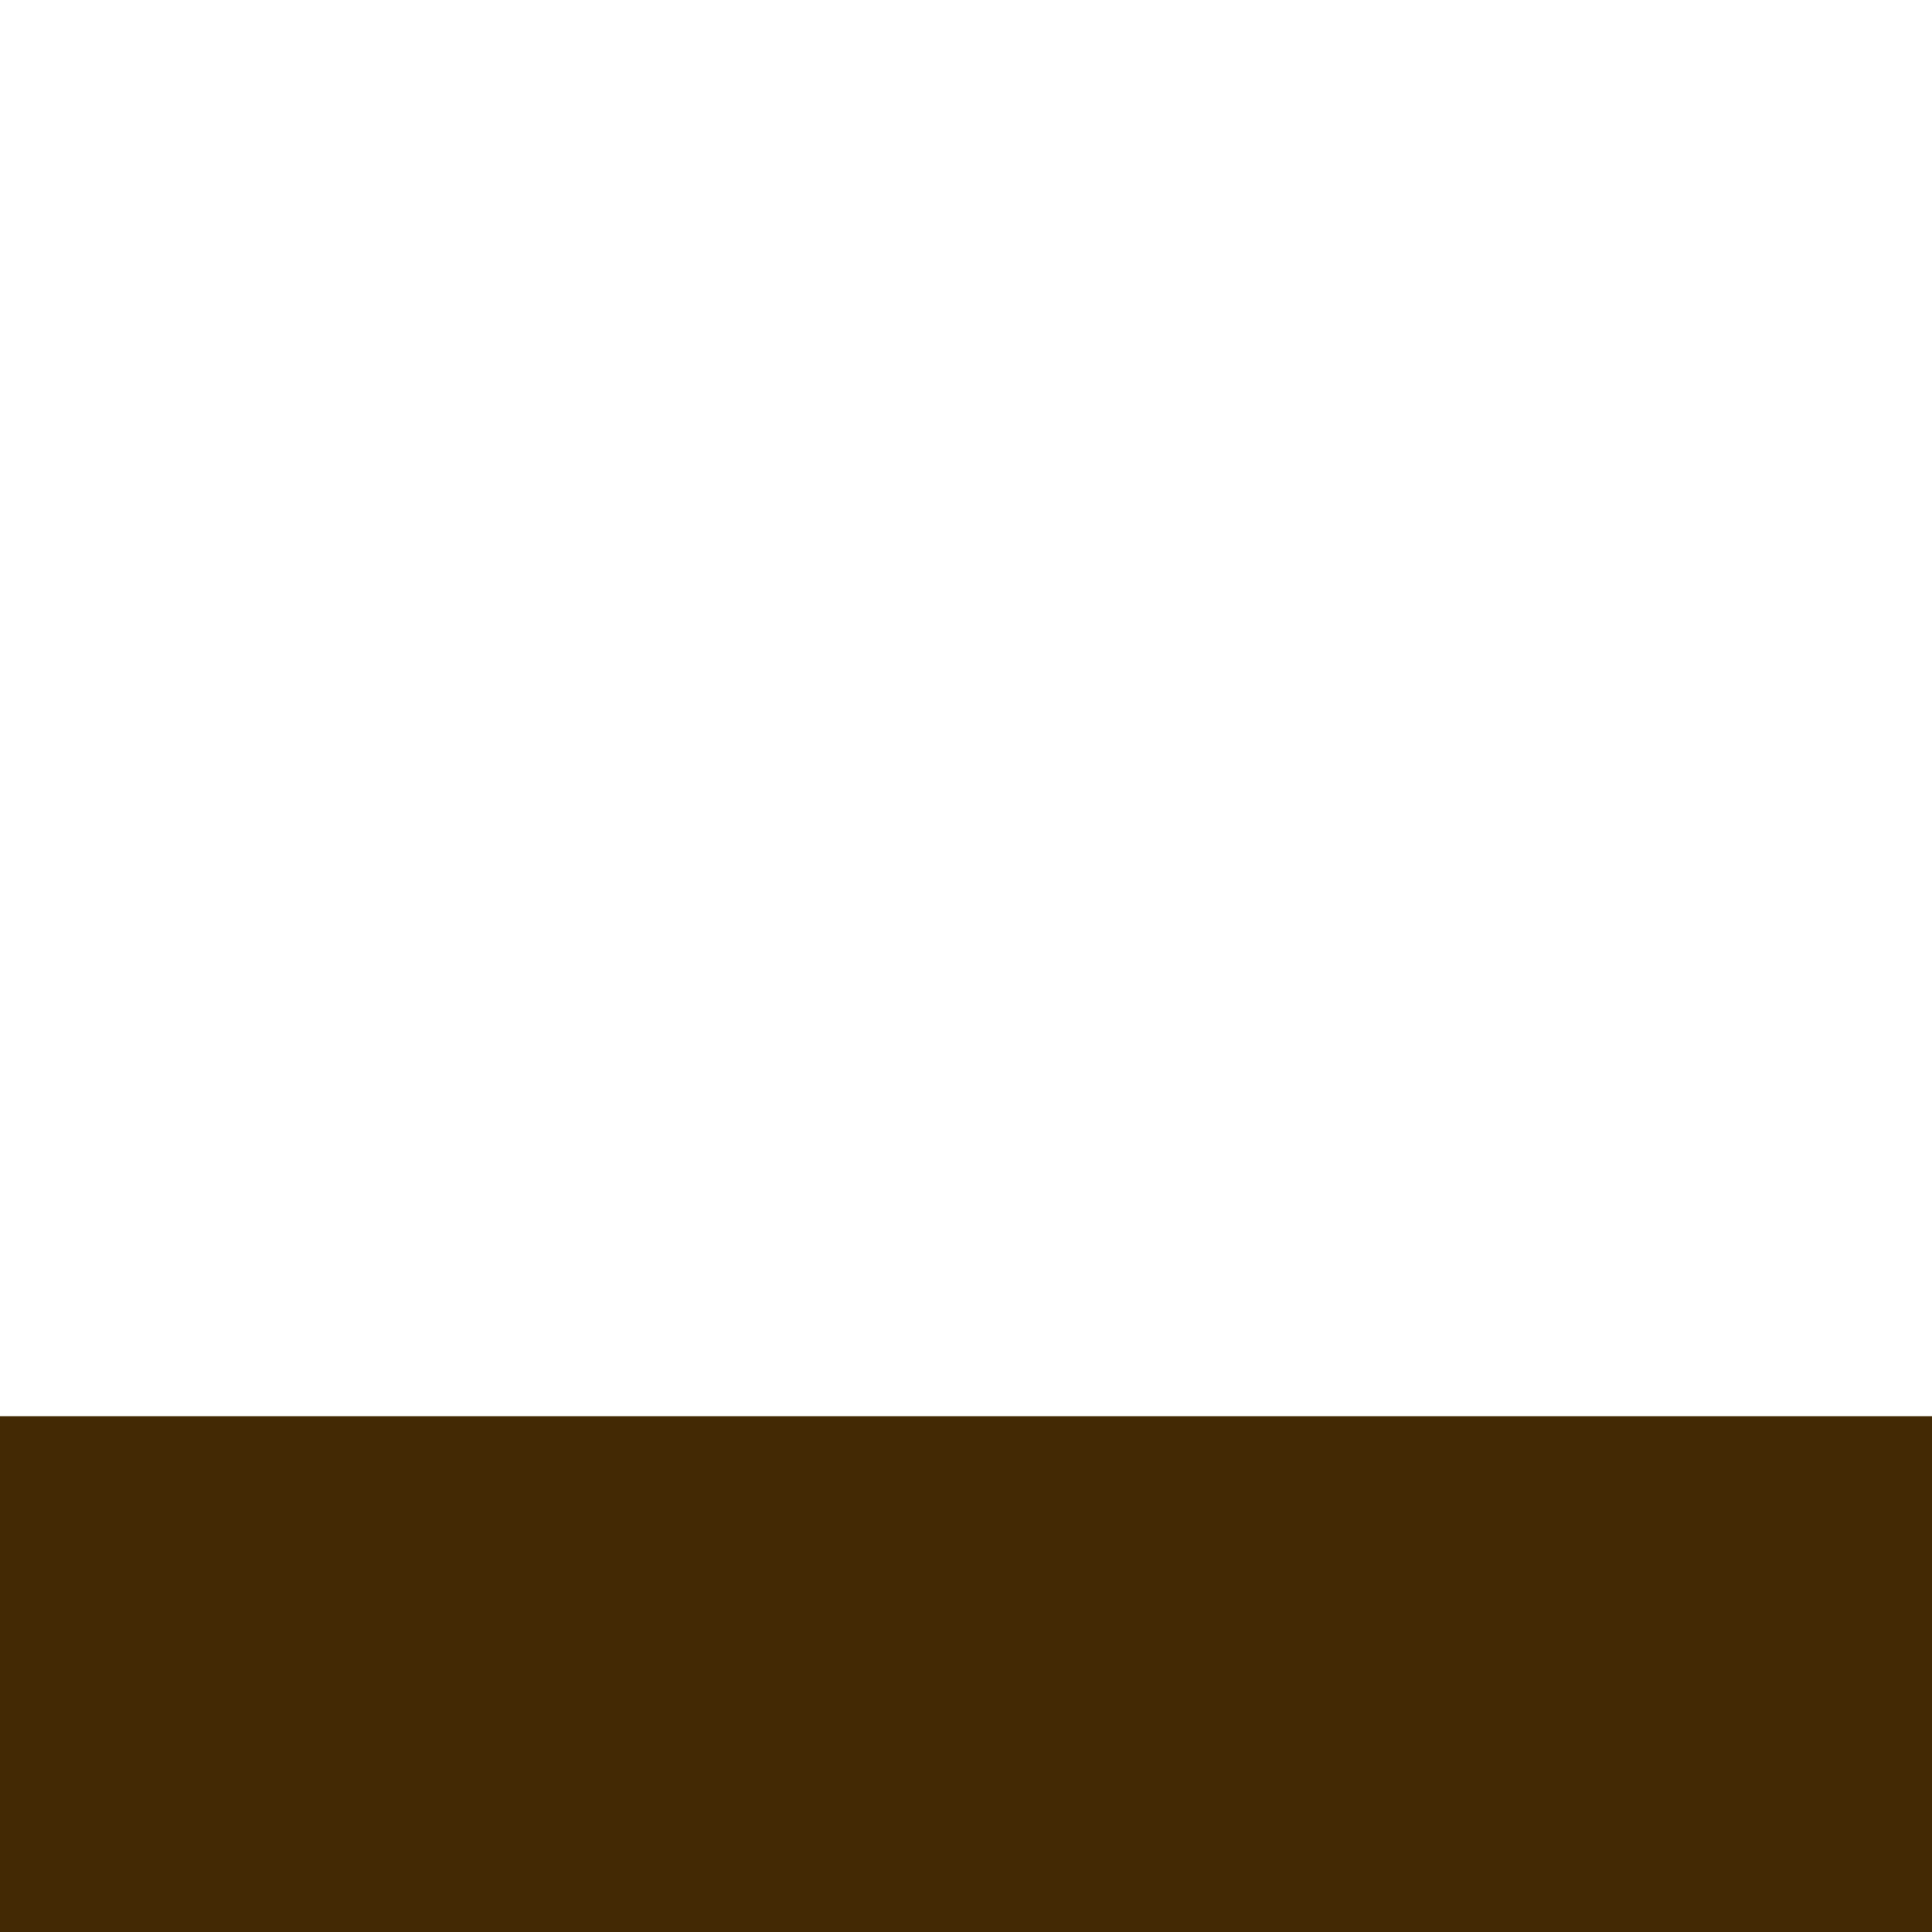 <svg xmlns="http://www.w3.org/2000/svg" xmlns:xlink="http://www.w3.org/1999/xlink" width="500" zoomAndPan="magnify" viewBox="0 0 375 375" height="500" preserveAspectRatio="xMidYMid meet" version="1.0"><defs><clipPath id="769248cdf4"><path d="M 0 274.875 L 375 274.875 L 375 375 L 0 375 Z M 0 274.875 " clip-rule="nonzero"/></clipPath></defs><g clip-path="url(#769248cdf4)"><path fill="#442a04" d="M -80.848 274.875 L 467.152 274.875 L 467.152 387.375 L -80.848 387.375 Z M -80.848 274.875 " fill-opacity="1" fill-rule="nonzero"/></g></svg>